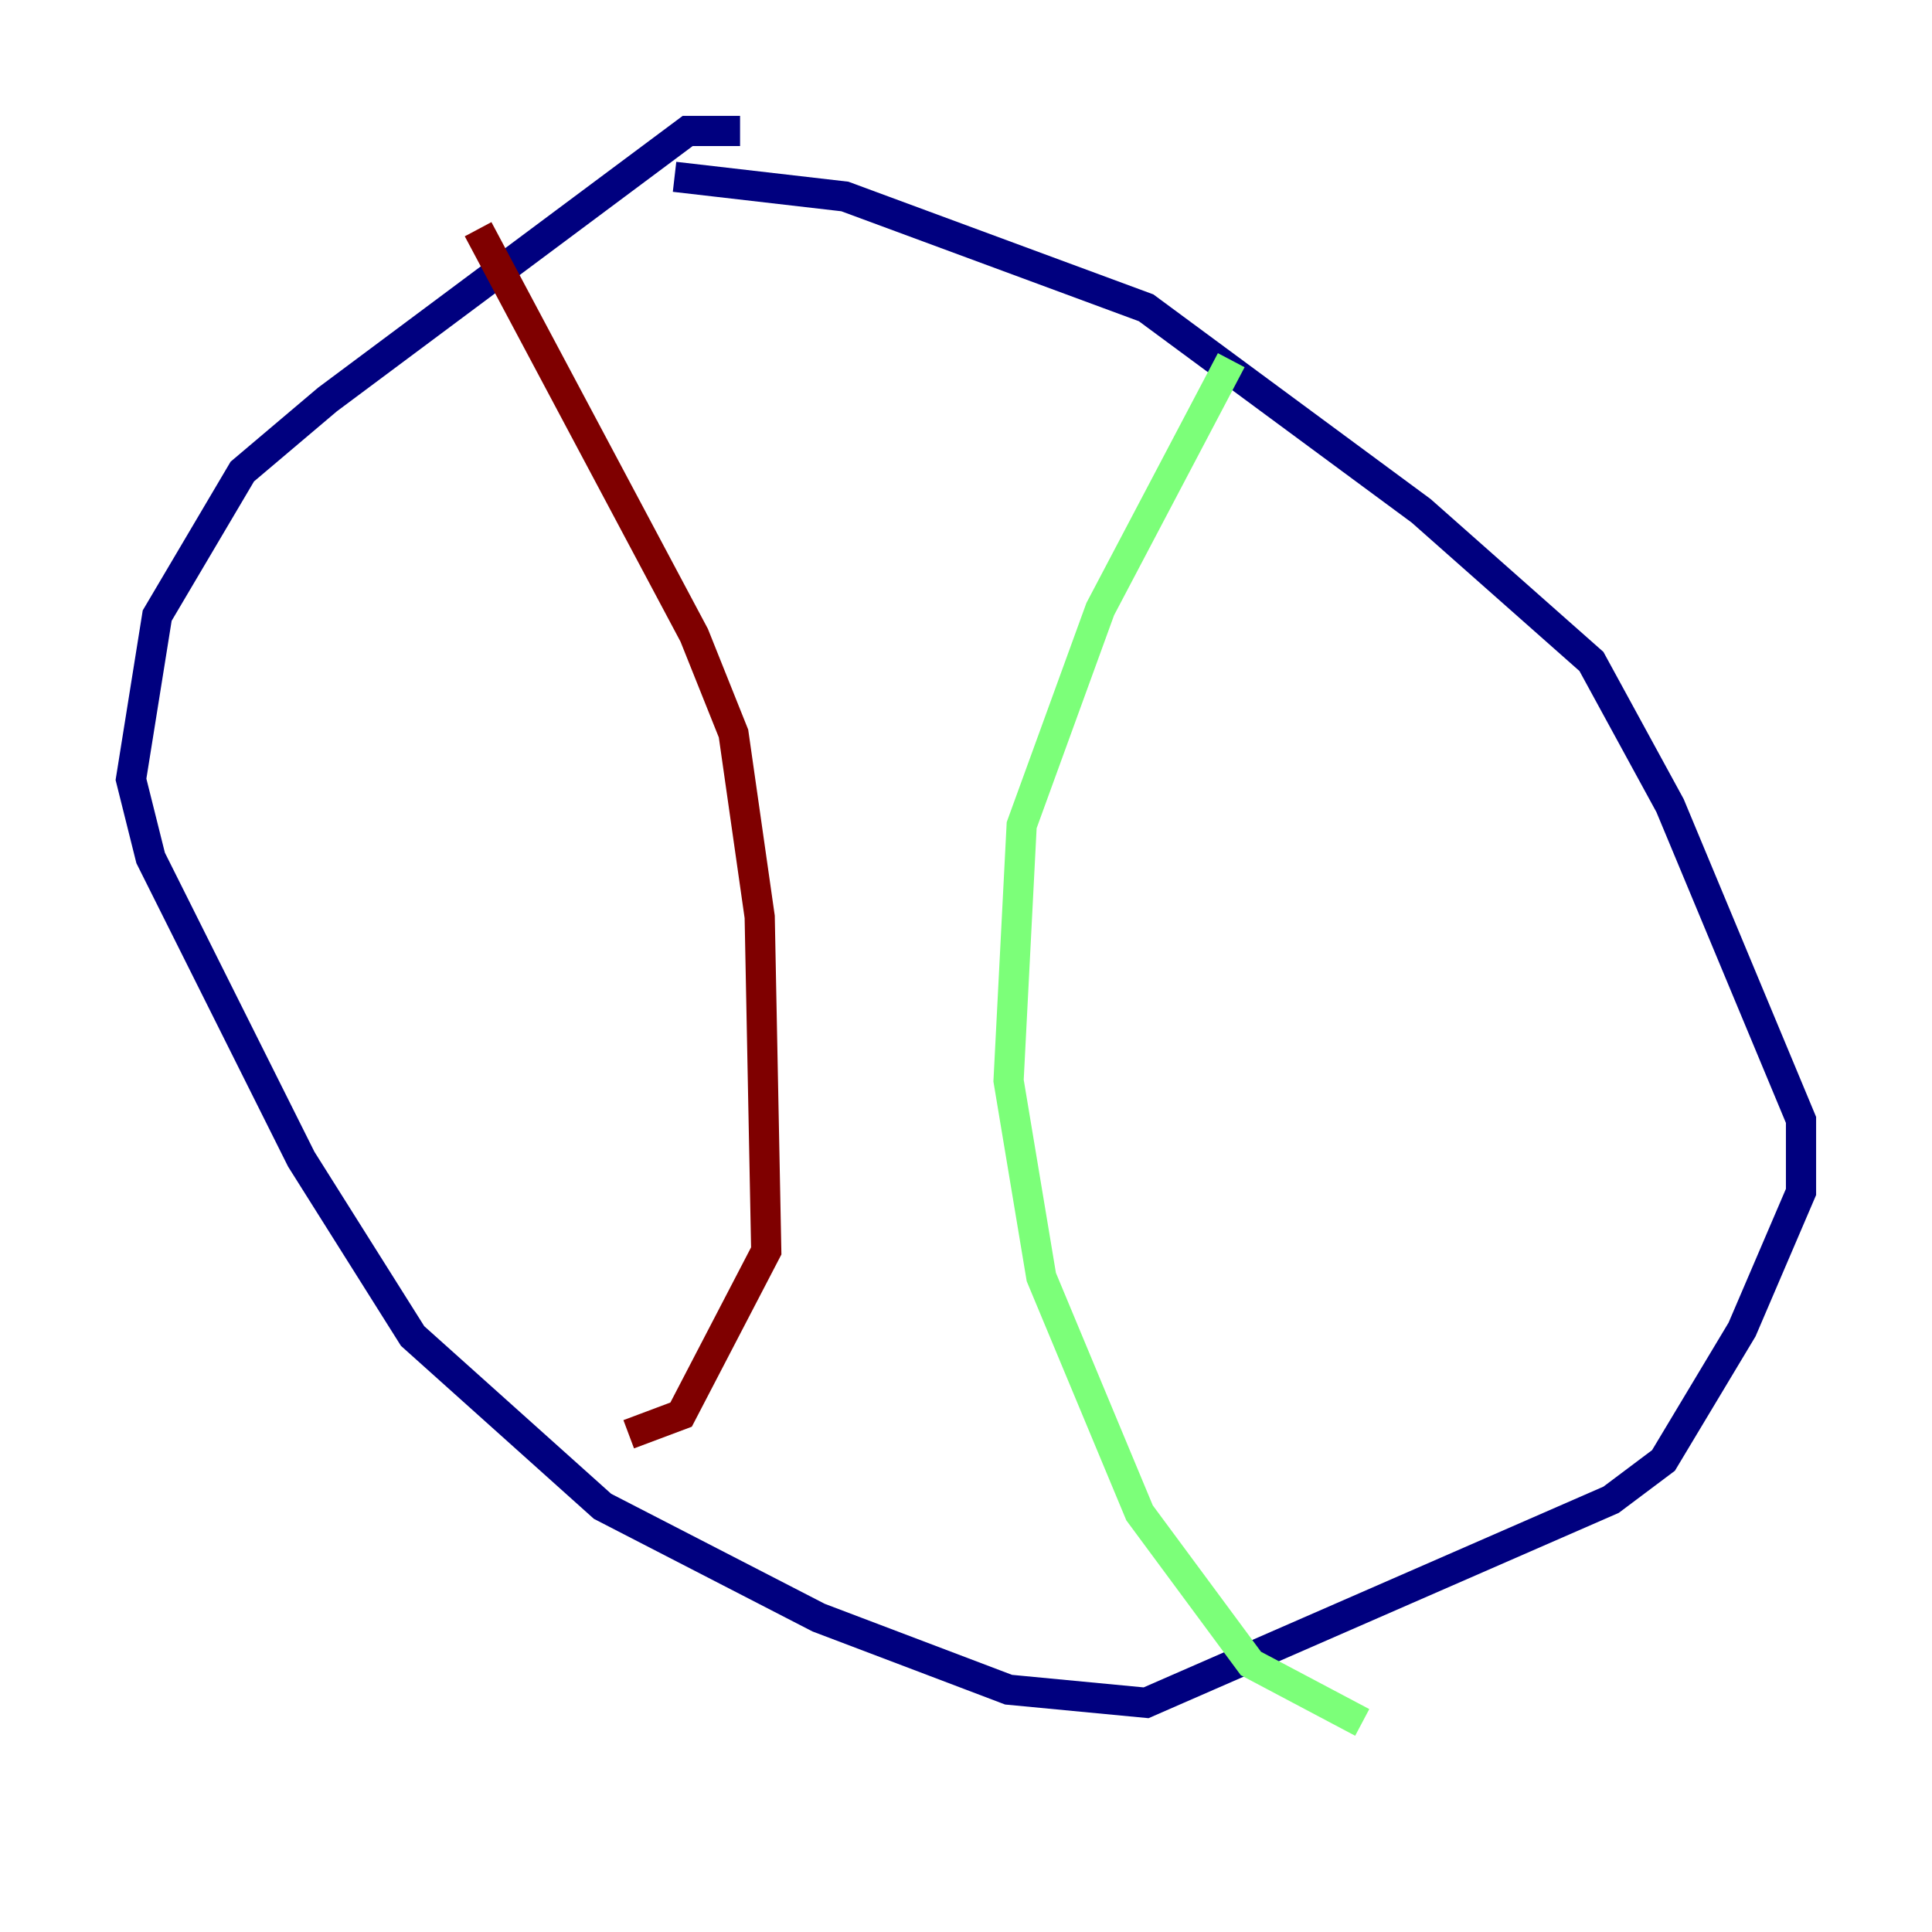 <?xml version="1.0" encoding="utf-8" ?>
<svg baseProfile="tiny" height="128" version="1.2" viewBox="0,0,128,128" width="128" xmlns="http://www.w3.org/2000/svg" xmlns:ev="http://www.w3.org/2001/xml-events" xmlns:xlink="http://www.w3.org/1999/xlink"><defs /><polyline fill="none" points="49.031,8.678 45.559,8.678 21.695,26.468 16.054,31.241 10.414,40.786 8.678,51.634 9.98,56.841 19.959,76.8 27.336,88.515 39.919,99.797 54.237,107.173 66.82,111.946 75.932,112.814 106.739,99.363 110.21,96.759 115.417,88.081 119.322,78.969 119.322,74.197 110.644,53.37 105.437,43.824 94.156,33.844 75.932,20.393 55.973,13.017 44.691,11.715" stroke="#00007f" stroke-width="2" /><polyline fill="none" points="81.573,23.864 72.895,40.352 67.688,54.671 66.82,71.593 68.99,84.61 75.498,100.231 82.875,110.21 90.251,114.115" stroke="#7cff79" stroke-width="2" /><polyline fill="none" points="31.675,15.186 45.993,42.088 48.597,48.597 50.332,60.746 50.766,82.875 45.125,93.722 41.654,95.024" stroke="#7f0000" stroke-width="2" /></svg>